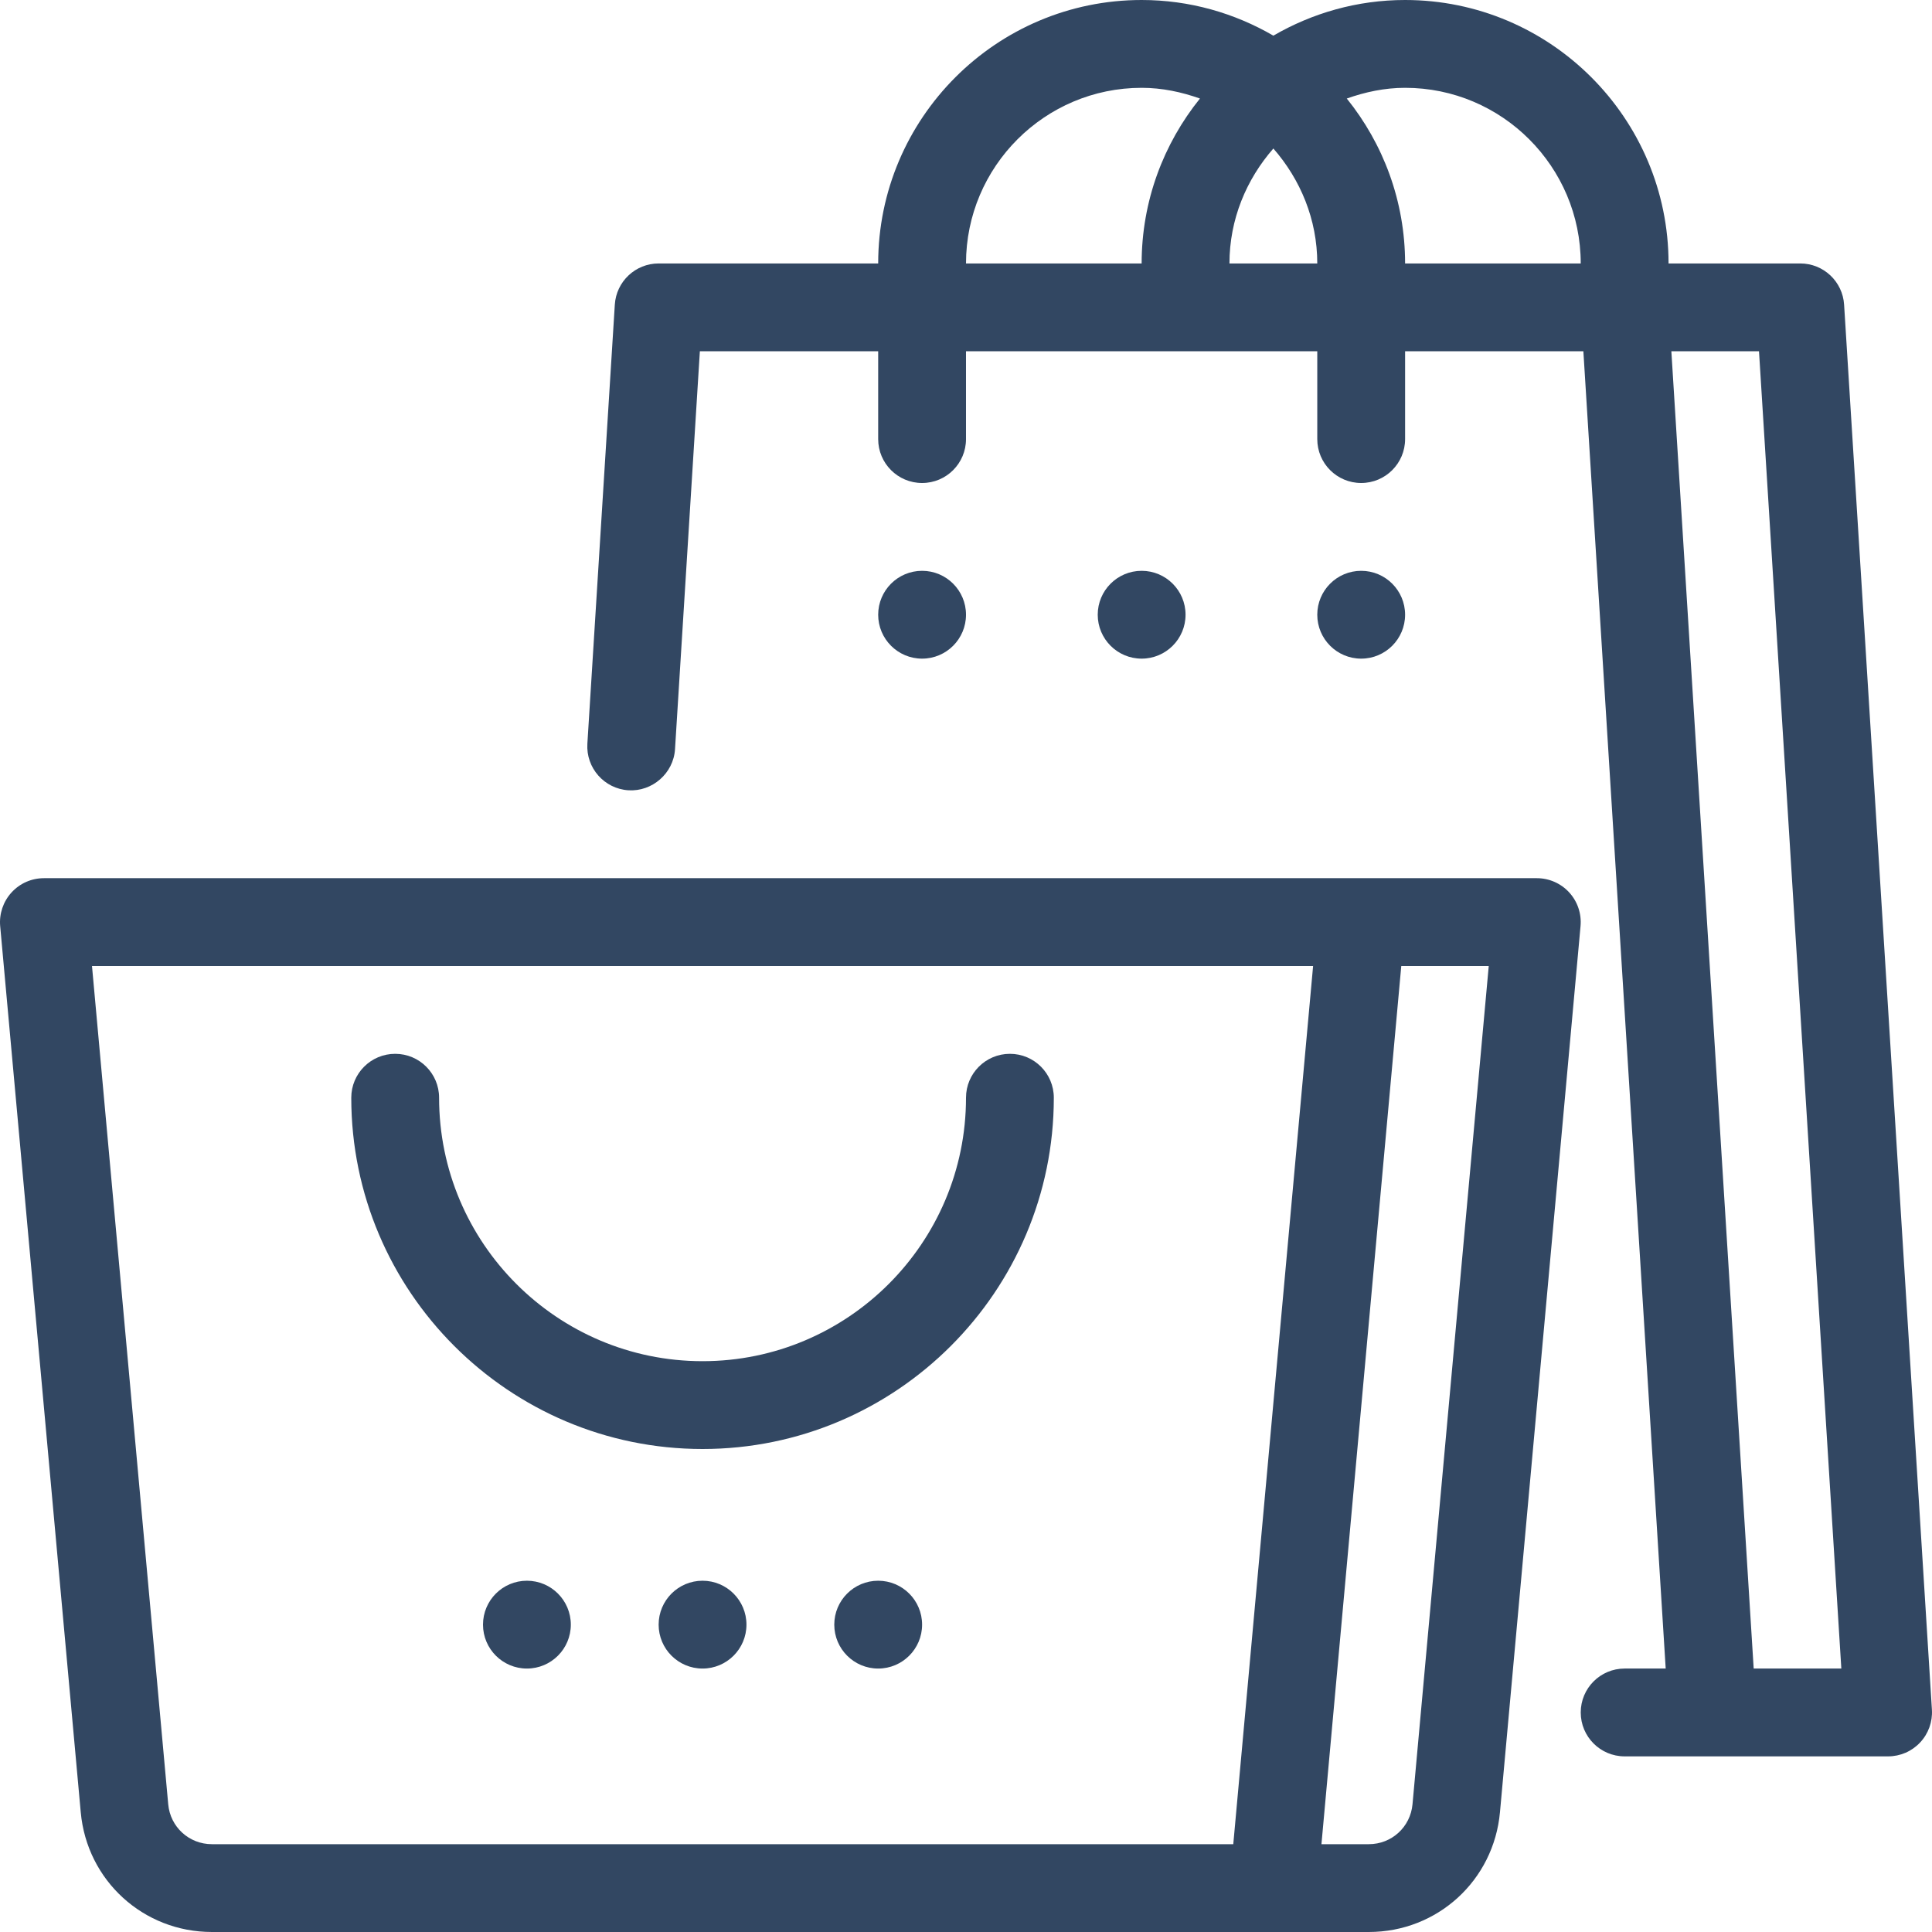 <!DOCTYPE svg PUBLIC "-//W3C//DTD SVG 1.1//EN" "http://www.w3.org/Graphics/SVG/1.1/DTD/svg11.dtd">
<!-- Uploaded to: SVG Repo, www.svgrepo.com, Transformed by: SVG Repo Mixer Tools -->
<svg fill="#324762" height="800px" width="800px" version="1.1" id="Layer_1" xmlns="http://www.w3.org/2000/svg" xmlns:xlink="http://www.w3.org/1999/xlink" viewBox="0 0 469.333 469.333" xml:space="preserve">
<g id="SVGRepo_bgCarrier" stroke-width="0"/>
<g id="SVGRepo_tracerCarrier" stroke-linecap="round" stroke-linejoin="round"/>
<g id="SVGRepo_iconCarrier"> <g> <g> <path d="M381.206,216.8c-2.016-2.208-4.875-3.467-7.872-3.467h-42.667h-320c-2.997,0-5.856,1.259-7.872,3.477 c-2.016,2.208-3.019,5.173-2.752,8.16l19.573,215.275c1.504,16.576,15.211,29.088,31.861,29.088h257.856h23.189 c16.661,0,30.357-12.512,31.861-29.109l19.573-215.264C384.224,221.973,383.232,219.019,381.206,216.8z M299.595,448H51.478 c-5.547,0-10.112-4.171-10.613-9.696L22.347,234.667h296.64L299.595,448z M343.136,438.293c-0.501,5.536-5.067,9.707-10.613,9.707 h-11.509l19.392-213.333h21.248L343.136,438.293z"/> </g> </g> <g> <g> <circle cx="128" cy="394.667" r="10.667"/> </g> </g> <g> <g> <circle cx="170.667" cy="394.667" r="10.667"/> </g> </g> <g> <g> <circle cx="213.334" cy="394.667" r="10.667"/> </g> </g> <g> <g> <path d="M245.334,256c-5.899,0-10.667,4.779-10.667,10.667c0,35.296-28.704,64-64,64s-64-28.704-64-64 c0-5.888-4.768-10.667-10.667-10.667c-5.899,0-10.667,4.779-10.667,10.667c0,47.051,38.283,85.333,85.333,85.333 S256,313.717,256,266.667C256,260.779,251.232,256,245.334,256z"/> </g> </g> <g> <g> <path d="M469.312,415.339L447.979,74.005C447.627,68.384,442.966,64,437.334,64h-32c0-35.296-28.704-64-64-64 c-11.659,0-22.571,3.189-32,8.661C299.904,3.189,288.992,0,277.334,0c-35.296,0-64,28.704-64,64H160 c-5.632,0-10.293,4.384-10.645,10.005l-6.667,106.667c-0.363,5.877,4.107,10.944,9.973,11.307 c5.76,0.363,10.944-4.096,11.317-9.973l6.037-96.672h43.317v21.333c0,5.888,4.768,10.667,10.667,10.667 c5.899,0,10.667-4.779,10.667-10.667V85.333H320v21.333c0,5.888,4.768,10.667,10.667,10.667s10.667-4.779,10.667-10.667V85.333 h43.307l20,320h-9.973c-5.899,0-10.667,4.779-10.667,10.667c0,5.888,4.768,10.667,10.667,10.667H416h42.667 c2.944,0,5.76-1.216,7.765-3.36C468.459,421.163,469.494,418.272,469.312,415.339z M277.334,64h-42.667 c0-23.531,19.136-42.667,42.667-42.667c4.992,0,9.707,1.024,14.165,2.603C282.656,34.912,277.334,48.843,277.334,64z M298.667,64 c0-10.72,4.107-20.416,10.667-27.925C315.894,43.584,320,53.28,320,64H298.667z M341.334,64c0-15.157-5.323-29.088-14.165-40.064 c4.459-1.579,9.173-2.603,14.165-2.603C364.864,21.333,384,40.469,384,64H341.334z M426.016,405.333l-20-320h21.291l20,320 H426.016z"/> </g> </g> <g> <g> <circle cx="224" cy="149.333" r="10.667"/> </g> </g> <g> <g> <circle cx="277.334" cy="149.333" r="10.667"/> </g> </g> <g> <g> <circle cx="330.667" cy="149.333" r="10.667"/> </g> </g> </g>
</svg>